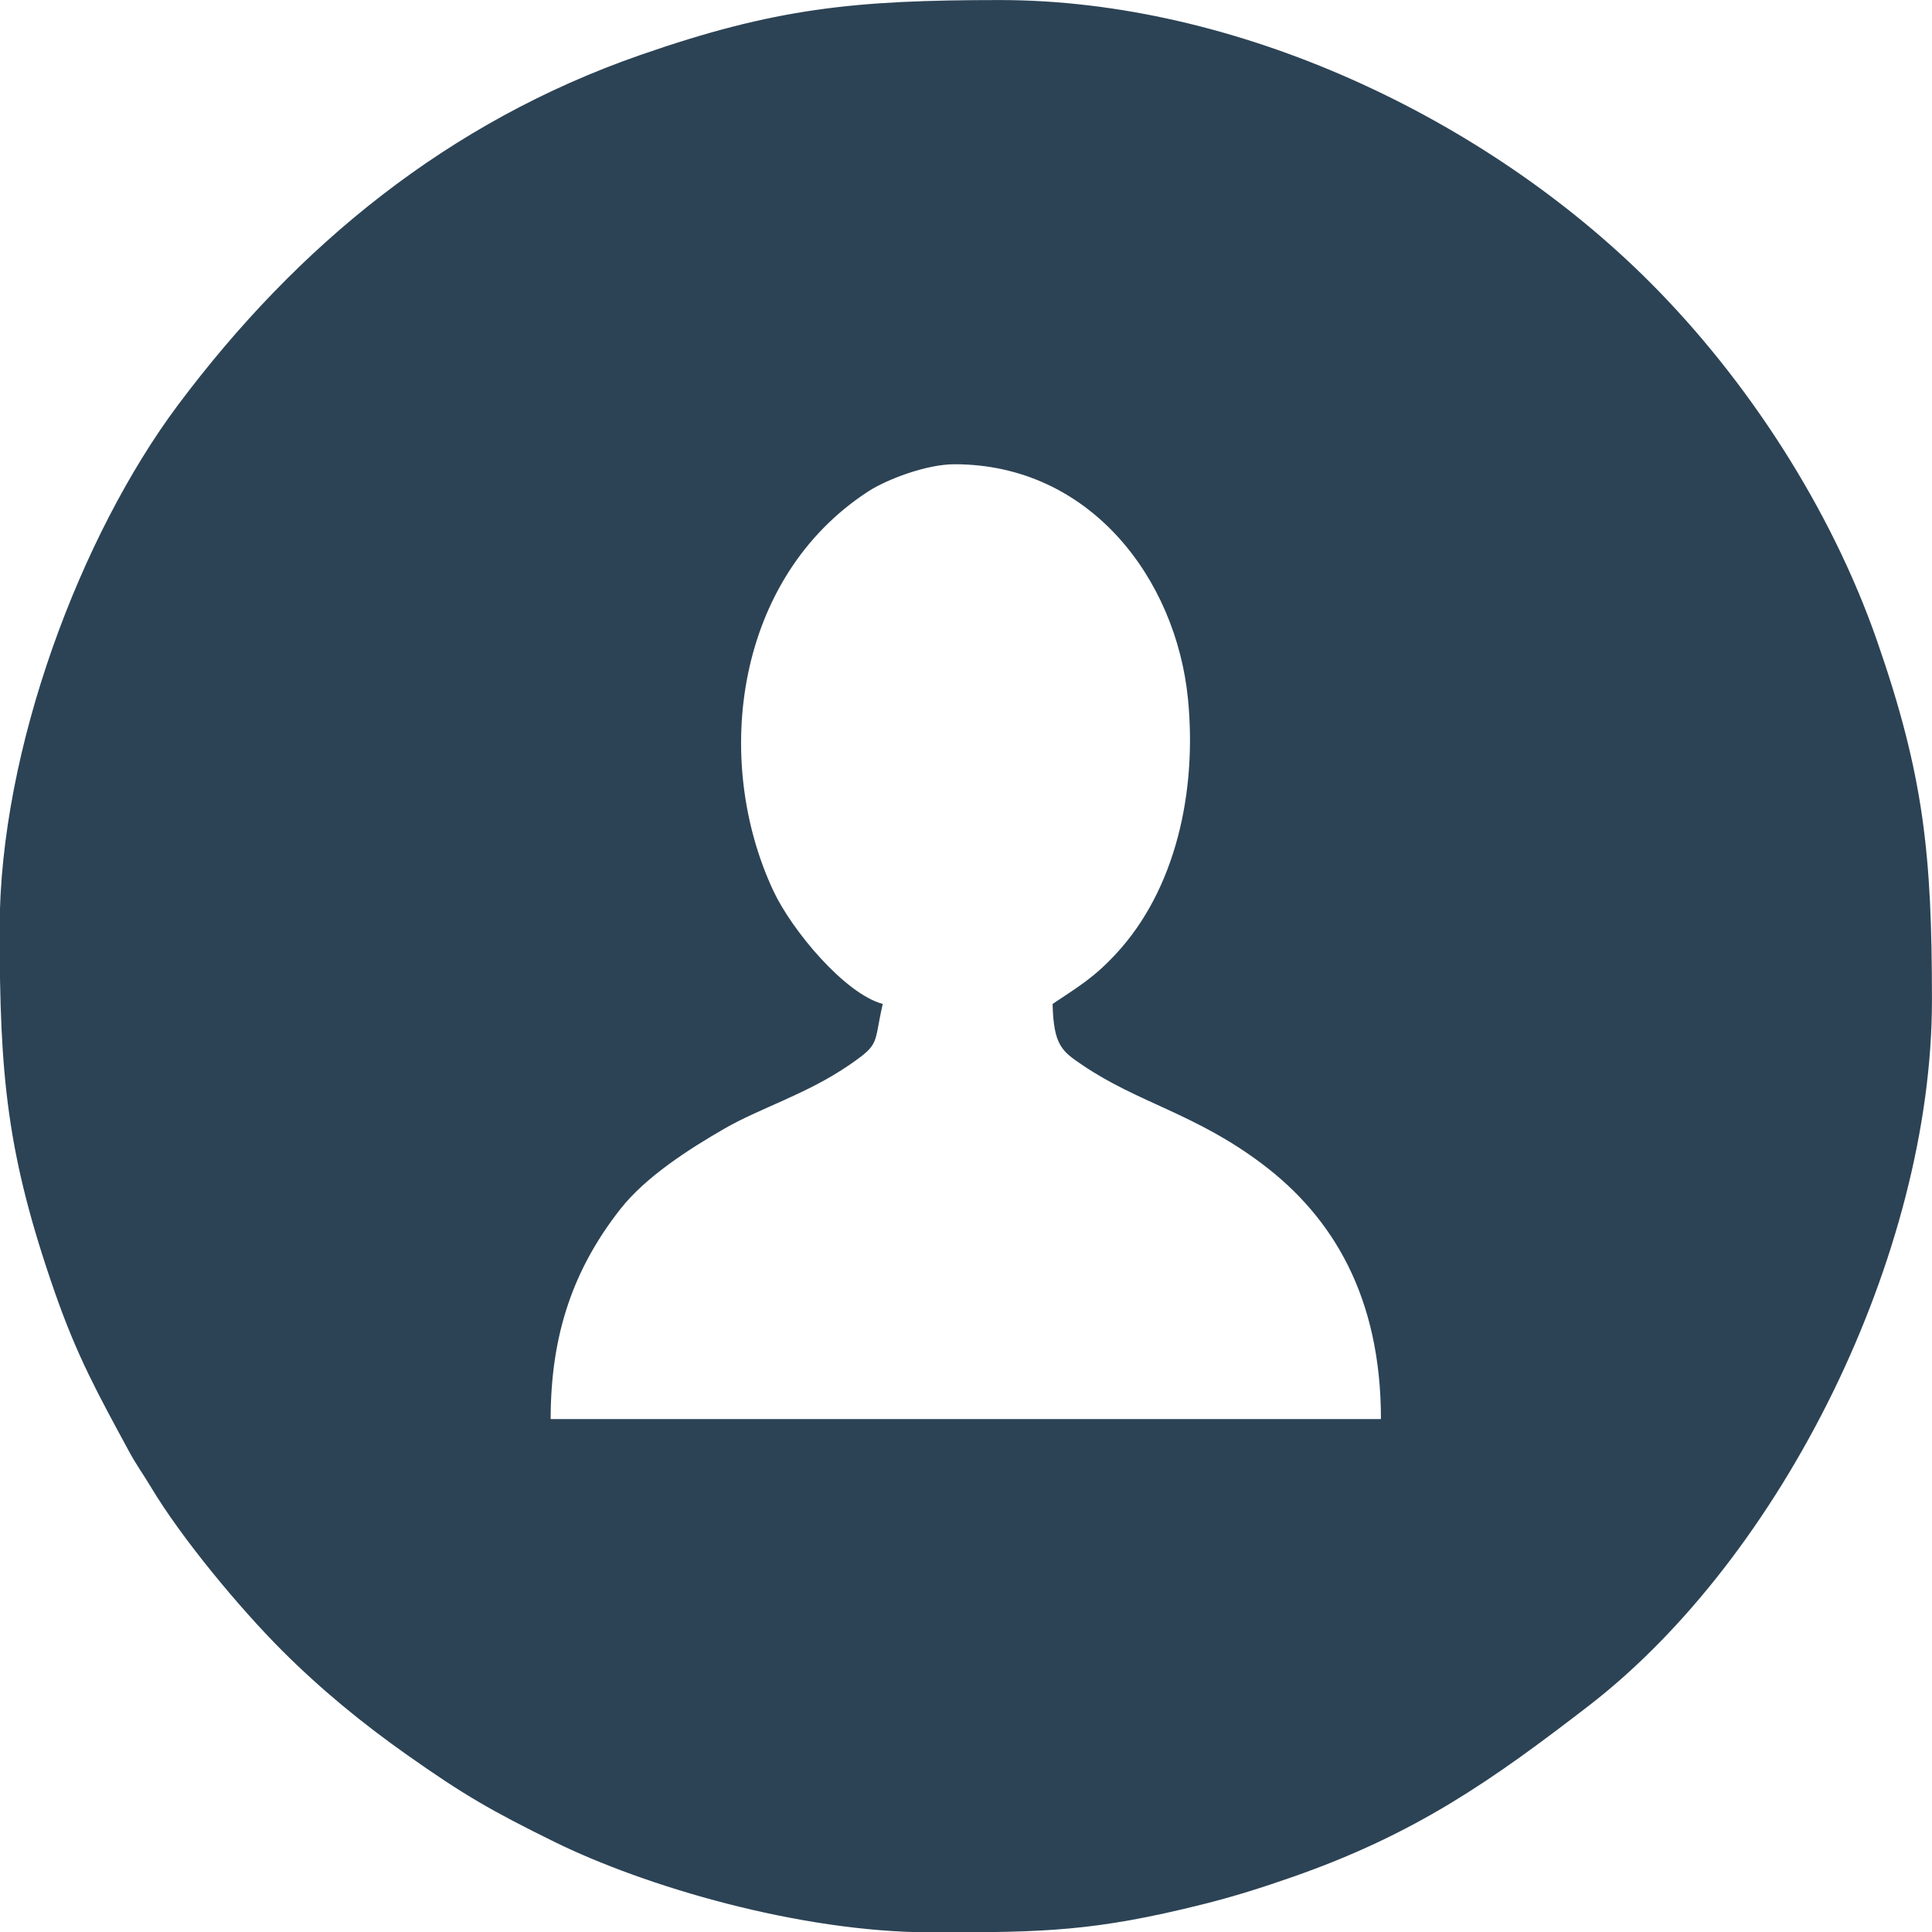 <?xml version="1.0" encoding="UTF-8"?>
<!DOCTYPE svg PUBLIC "-//W3C//DTD SVG 1.1//EN" "http://www.w3.org/Graphics/SVG/1.1/DTD/svg11.dtd">
<!-- Creator: CorelDRAW 2020 (64-Bit) -->
<svg xmlns="http://www.w3.org/2000/svg" xml:space="preserve" width="40px" height="40px" version="1.1" style="shape-rendering:geometricPrecision; text-rendering:geometricPrecision; image-rendering:optimizeQuality; fill-rule:evenodd; clip-rule:evenodd"
viewBox="0 0 7936.7 7936.7"
 xmlns:xlink="http://www.w3.org/1999/xlink"
 xmlns:xodm="http://www.corel.com/coreldraw/odm/2003">
 <defs>
  <style type="text/css">
   <![CDATA[
    .fil0 {fill:#2C4355}
   ]]>
  </style>
 </defs>
 <g id="Слой_x0020_1">
  <path class="fil0" d="M3921.01 1907.17c558.39,0 910.65,472.62 959.14,963.34 37.74,381.94 -50.38,784.17 -296.14,1048.49 -90.93,97.79 -151.81,132.84 -259.9,205.22 3.81,171.28 39.92,195 121.6,250.49 231.68,157.4 463.64,198.97 740.02,407.27 290.68,219.08 487.22,547.43 487.22,1047.66l-3410.86 0c0,-351.82 95.62,-618.84 285.55,-861.74 104.3,-133.39 283.12,-247.68 428.29,-331.4 148.32,-85.53 337.8,-141.27 513.36,-261.83 129.53,-88.96 98.6,-85 137.14,-250.45 -156.09,-41.68 -373.84,-302.83 -449.64,-465.09 -252.81,-541.15 -154.62,-1286.87 390.41,-1640.65 73.78,-47.89 236.91,-111.31 353.81,-111.31zm-3922.48 1906.97c0,606.61 29.4,928.6 226.56,1494.37 92.39,265.13 176.69,416.83 305.83,655.41 29.95,55.32 57.54,92.23 88.49,144.07 127.27,213.11 368.24,501.47 538.03,671.27 160.88,160.87 329.8,299.42 515.4,430.34 232.96,164.33 345.25,228.99 604.53,356.71 367.21,180.88 1004.44,371.86 1550.62,371.86l21.01 0c437.65,-0.1 647.16,-4.03 1089.26,-114.53 133.44,-33.36 243.96,-68.6 368.59,-112.03 508.6,-177.23 820.65,-396.73 1218.84,-703.64 795.24,-612.95 1410.82,-1855.8 1410.82,-2899.26 0,-598.55 -32.87,-923.02 -226.56,-1478.86 -188.59,-541.21 -532.65,-1071.04 -932.35,-1470.75 -676.33,-676.32 -1699.31,-1158.91 -2670.55,-1158.91 -597.54,0 -923.64,33.08 -1478.86,226.56 -785.12,273.59 -1405.22,779.54 -1896.72,1436.61 -399.14,533.59 -732.94,1413.98 -732.94,2150.78z"/>
 </g>
</svg>
